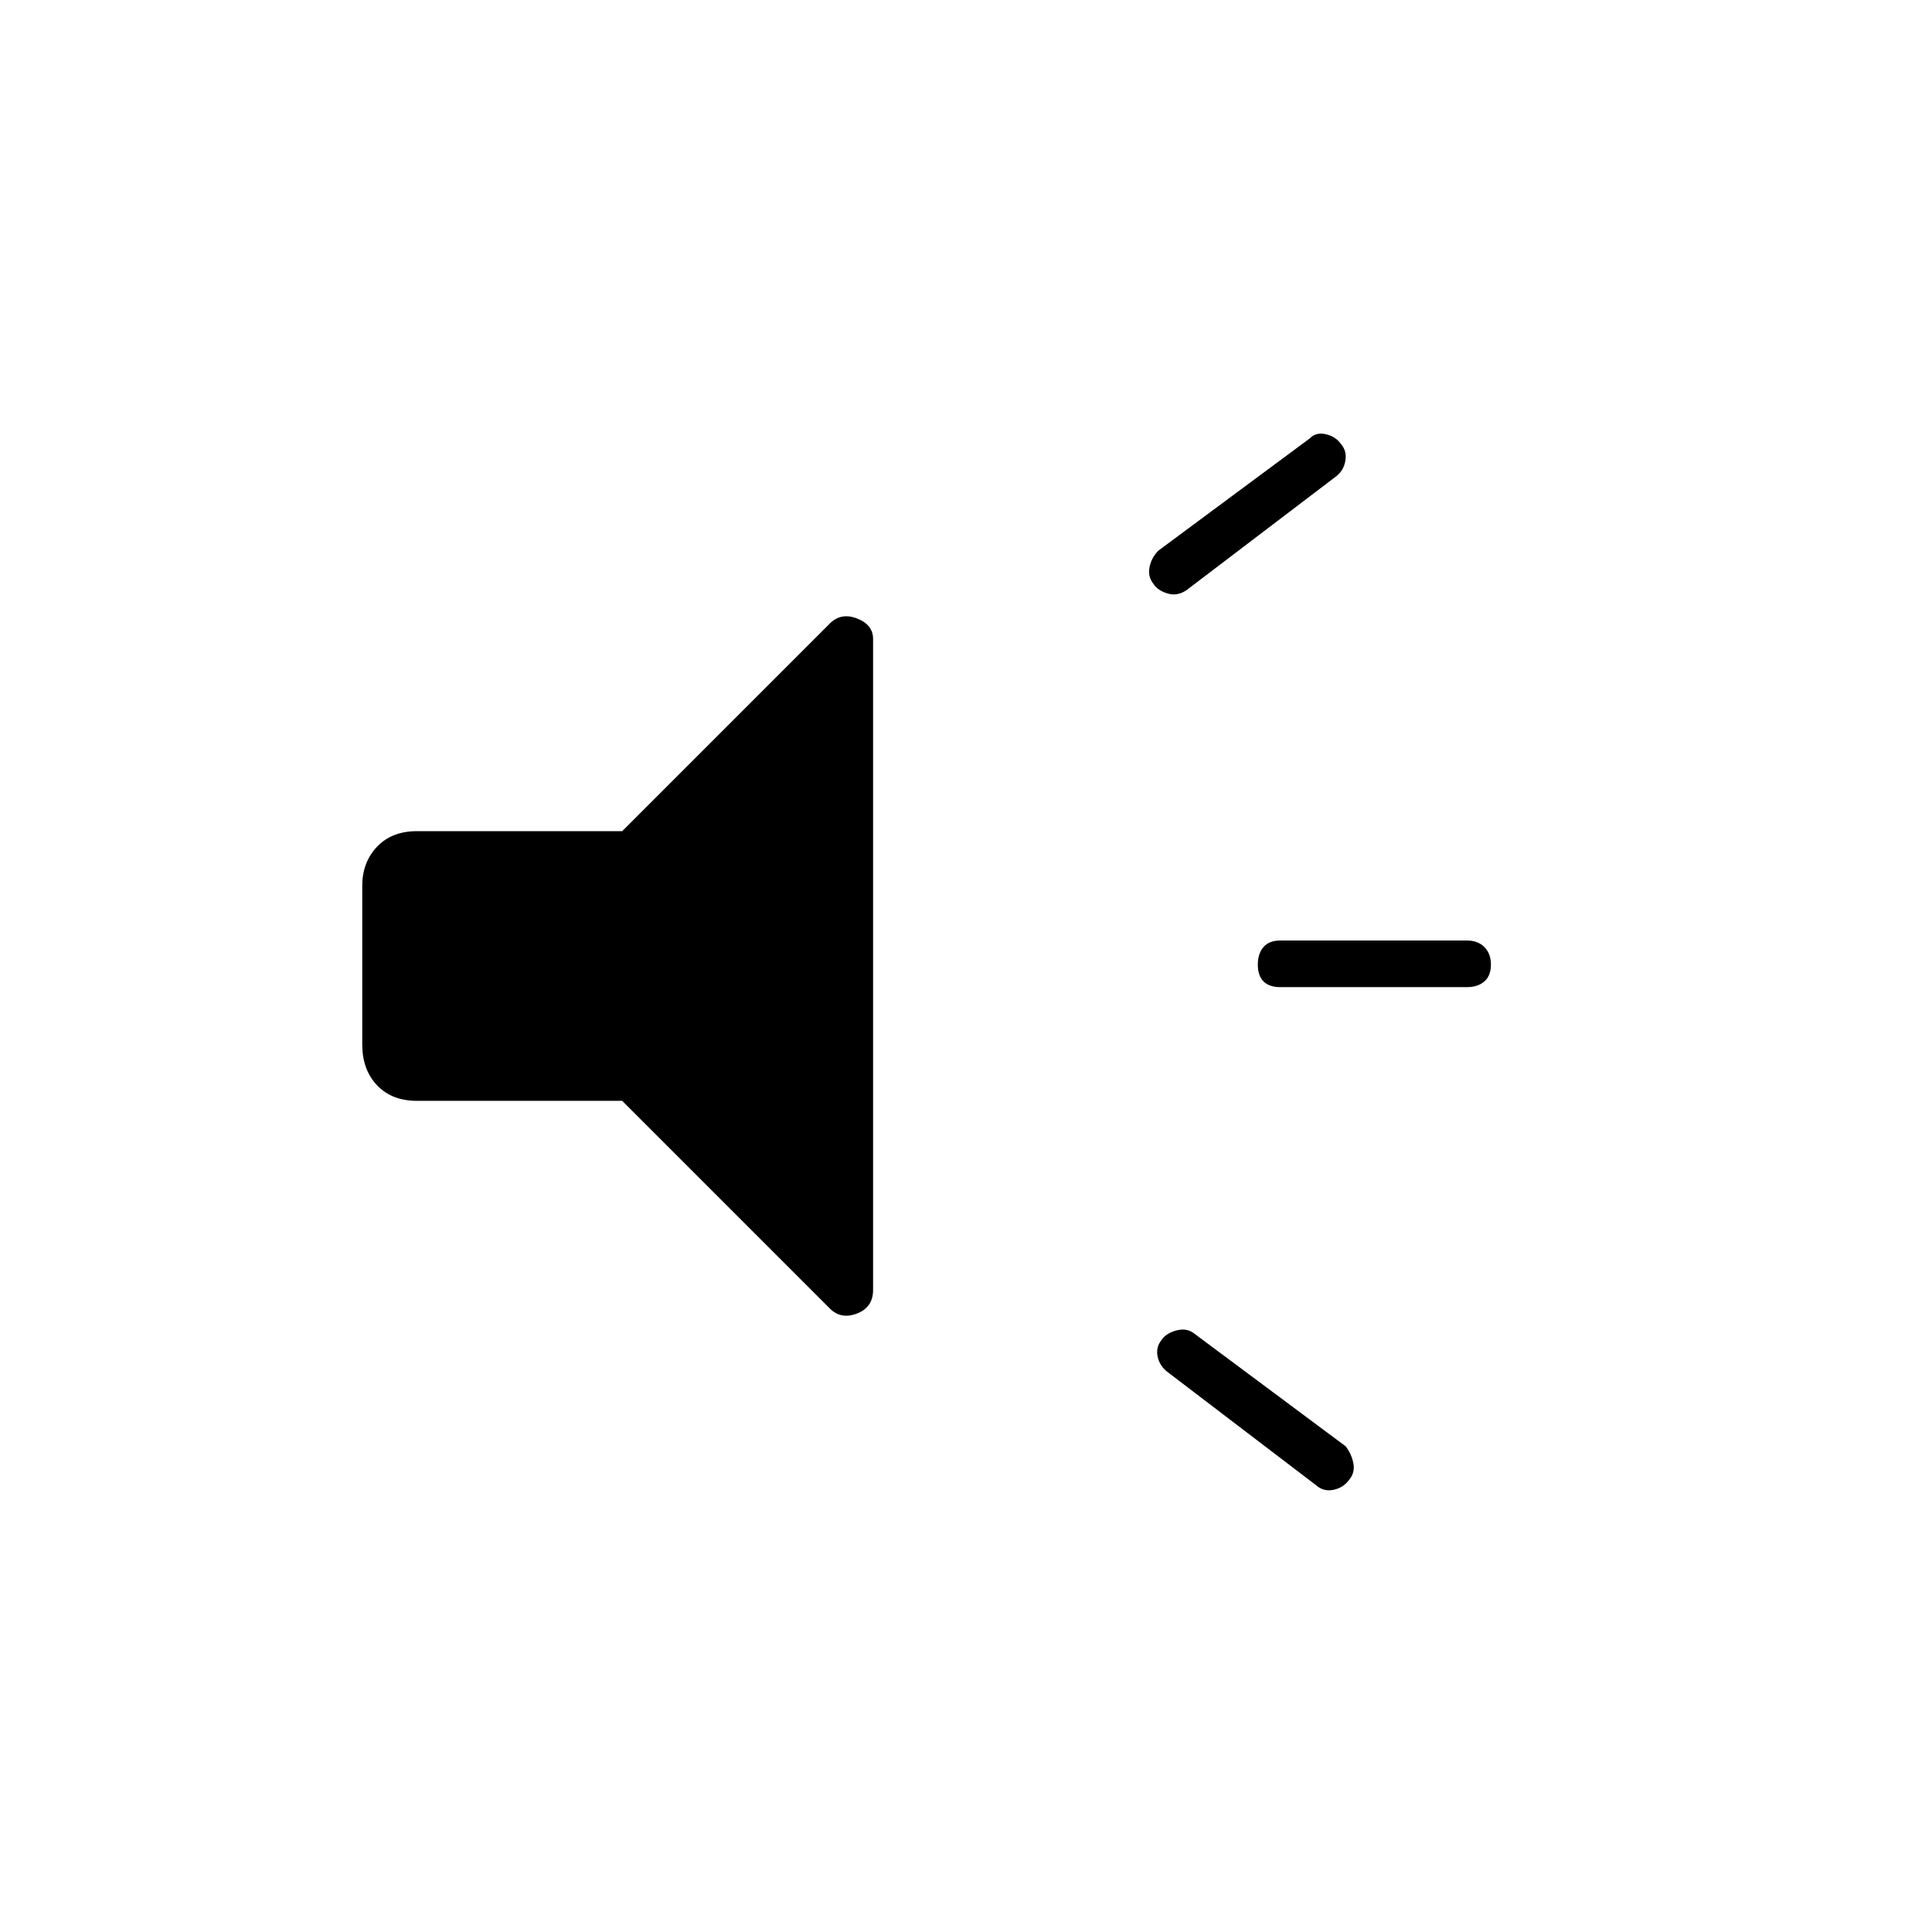 <svg xmlns="http://www.w3.org/2000/svg" height="40" viewBox="0 -960 960 960" width="40"><path d="M728.83-469.5h-92.66q-5.5 0-8.34-2.83-2.83-2.84-2.83-8.34t2.83-8.75q2.84-3.25 8.34-3.25h92.66q5.5 0 8.75 3.25t3.25 8.75q0 5.5-3.25 8.34-3.25 2.83-8.75 2.83ZM577.17-294.17q2.16-3.33 7.41-4.75 5.25-1.41 9.09 1.75l75 55.84q3 4 3.83 8.5.83 4.5-2 8-2.83 4-7.75 5.08t-8.58-2.08l-74.34-56.67q-3.83-3.17-4.66-7.67-.84-4.5 2-8Zm87-429.33-74.5 56.67q-4.5 3.16-9.42 1.75-4.92-1.42-7.08-4.75-2.84-3.5-2-8.17.83-4.67 4.33-8.33l75.33-55.84q3-3.16 7.92-2.08t7.75 5.08q2.83 3.5 2 8.17-.83 4.67-4.33 7.5Zm-355 310.5h-102q-12.5 0-19.84-7.75Q180-428.5 180-441v-78.83q0-11.67 7.33-19.42 7.34-7.75 19.84-7.75h102l102.66-102.67q5.67-6.16 13.84-3.08 8.16 3.08 8.16 10.25V-319q0 8.67-8.16 11.75-8.17 3.08-13.84-3.08L309.17-413Z"/></svg>